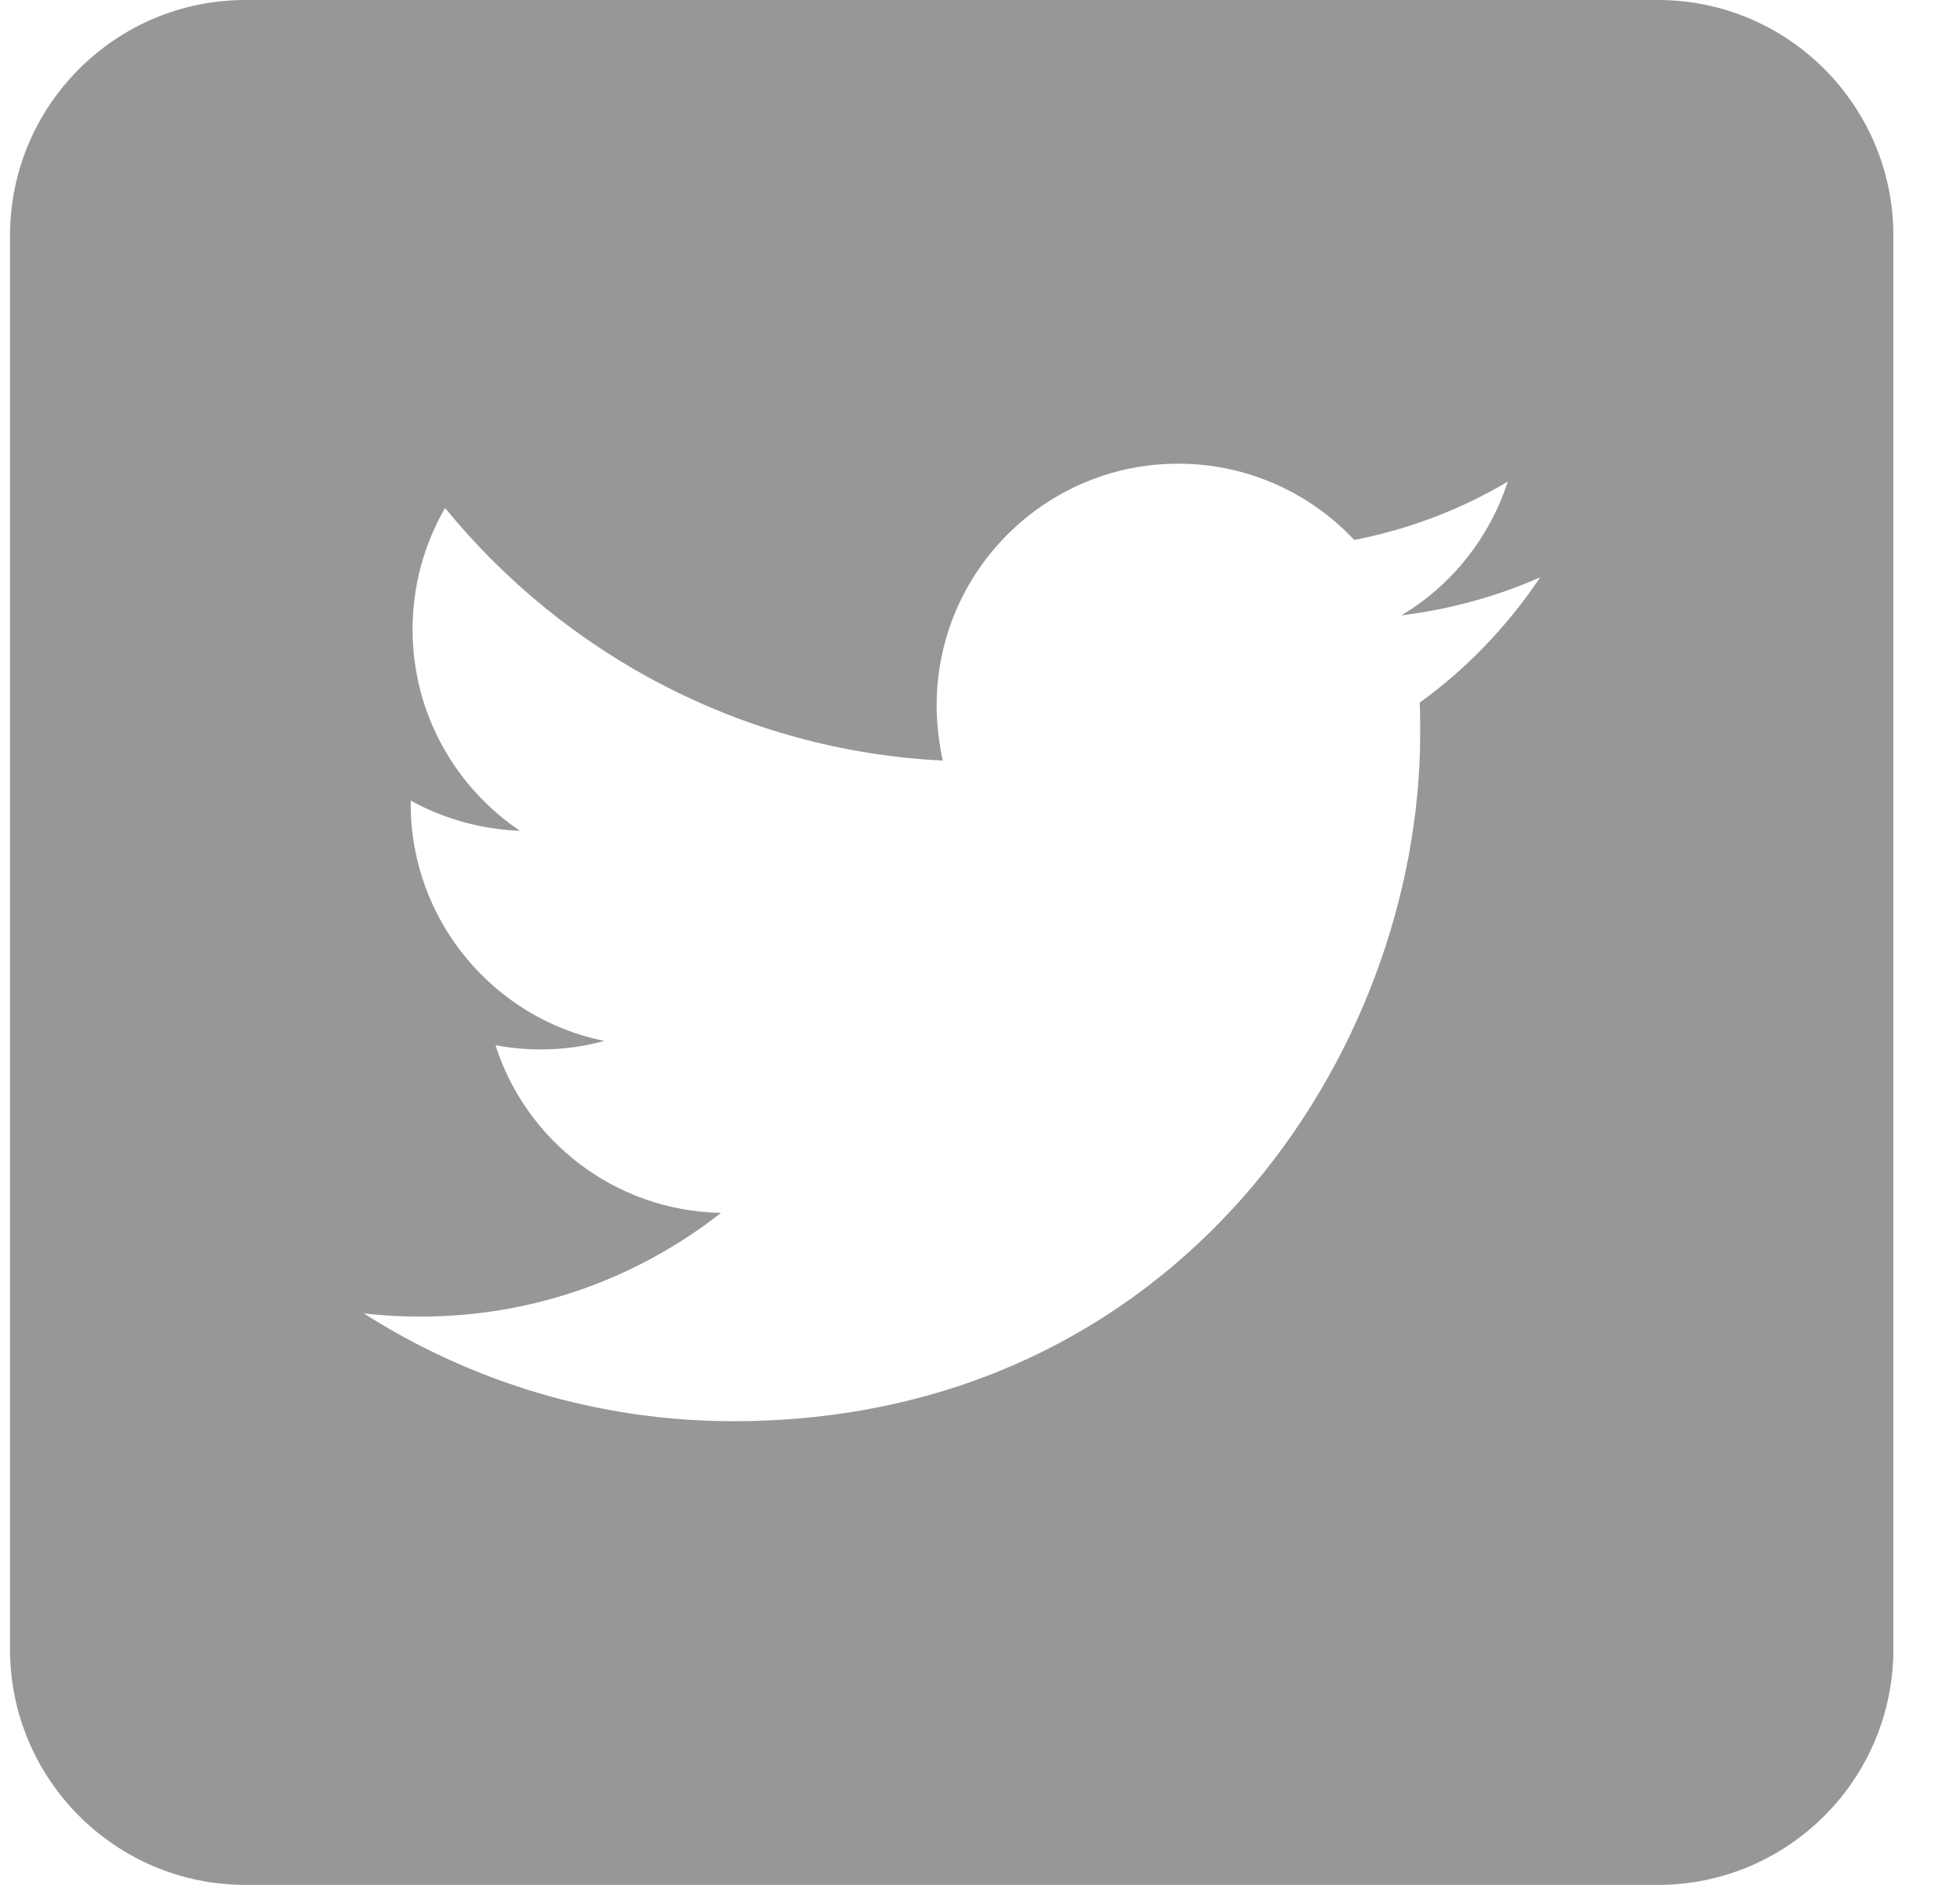 <svg width="26" height="25" viewBox="0 0 26 25" fill="none" xmlns="http://www.w3.org/2000/svg">
<path d="M21.993 25H3.256C1.532 25 0.133 23.6 0.133 21.875V3.125C0.133 1.4 1.532 0 3.256 0H21.993C23.717 0 25.116 1.4 25.116 3.125V21.875C25.116 23.6 23.717 25 21.993 25ZM9.727 18.85C15.616 18.85 18.839 13.963 18.839 9.731C18.839 9.594 18.839 9.456 18.833 9.319C19.457 8.869 20.001 8.3 20.432 7.656C19.857 7.912 19.239 8.081 18.589 8.162C19.251 7.769 19.757 7.138 20.001 6.388C19.382 6.756 18.695 7.019 17.965 7.162C17.378 6.537 16.547 6.15 15.629 6.15C13.861 6.15 12.425 7.588 12.425 9.356C12.425 9.606 12.456 9.85 12.506 10.088C9.845 9.956 7.484 8.675 5.904 6.737C5.629 7.213 5.473 7.763 5.473 8.35C5.473 9.463 6.042 10.444 6.897 11.019C6.373 11 5.879 10.856 5.448 10.619V10.662C5.448 12.213 6.554 13.512 8.015 13.806C7.747 13.881 7.466 13.919 7.172 13.919C6.966 13.919 6.766 13.9 6.573 13.863C6.979 15.137 8.165 16.062 9.564 16.087C8.465 16.95 7.085 17.462 5.586 17.462C5.33 17.462 5.074 17.45 4.824 17.419C6.235 18.319 7.922 18.85 9.727 18.85Z" fill="#979797"/>
</svg>
